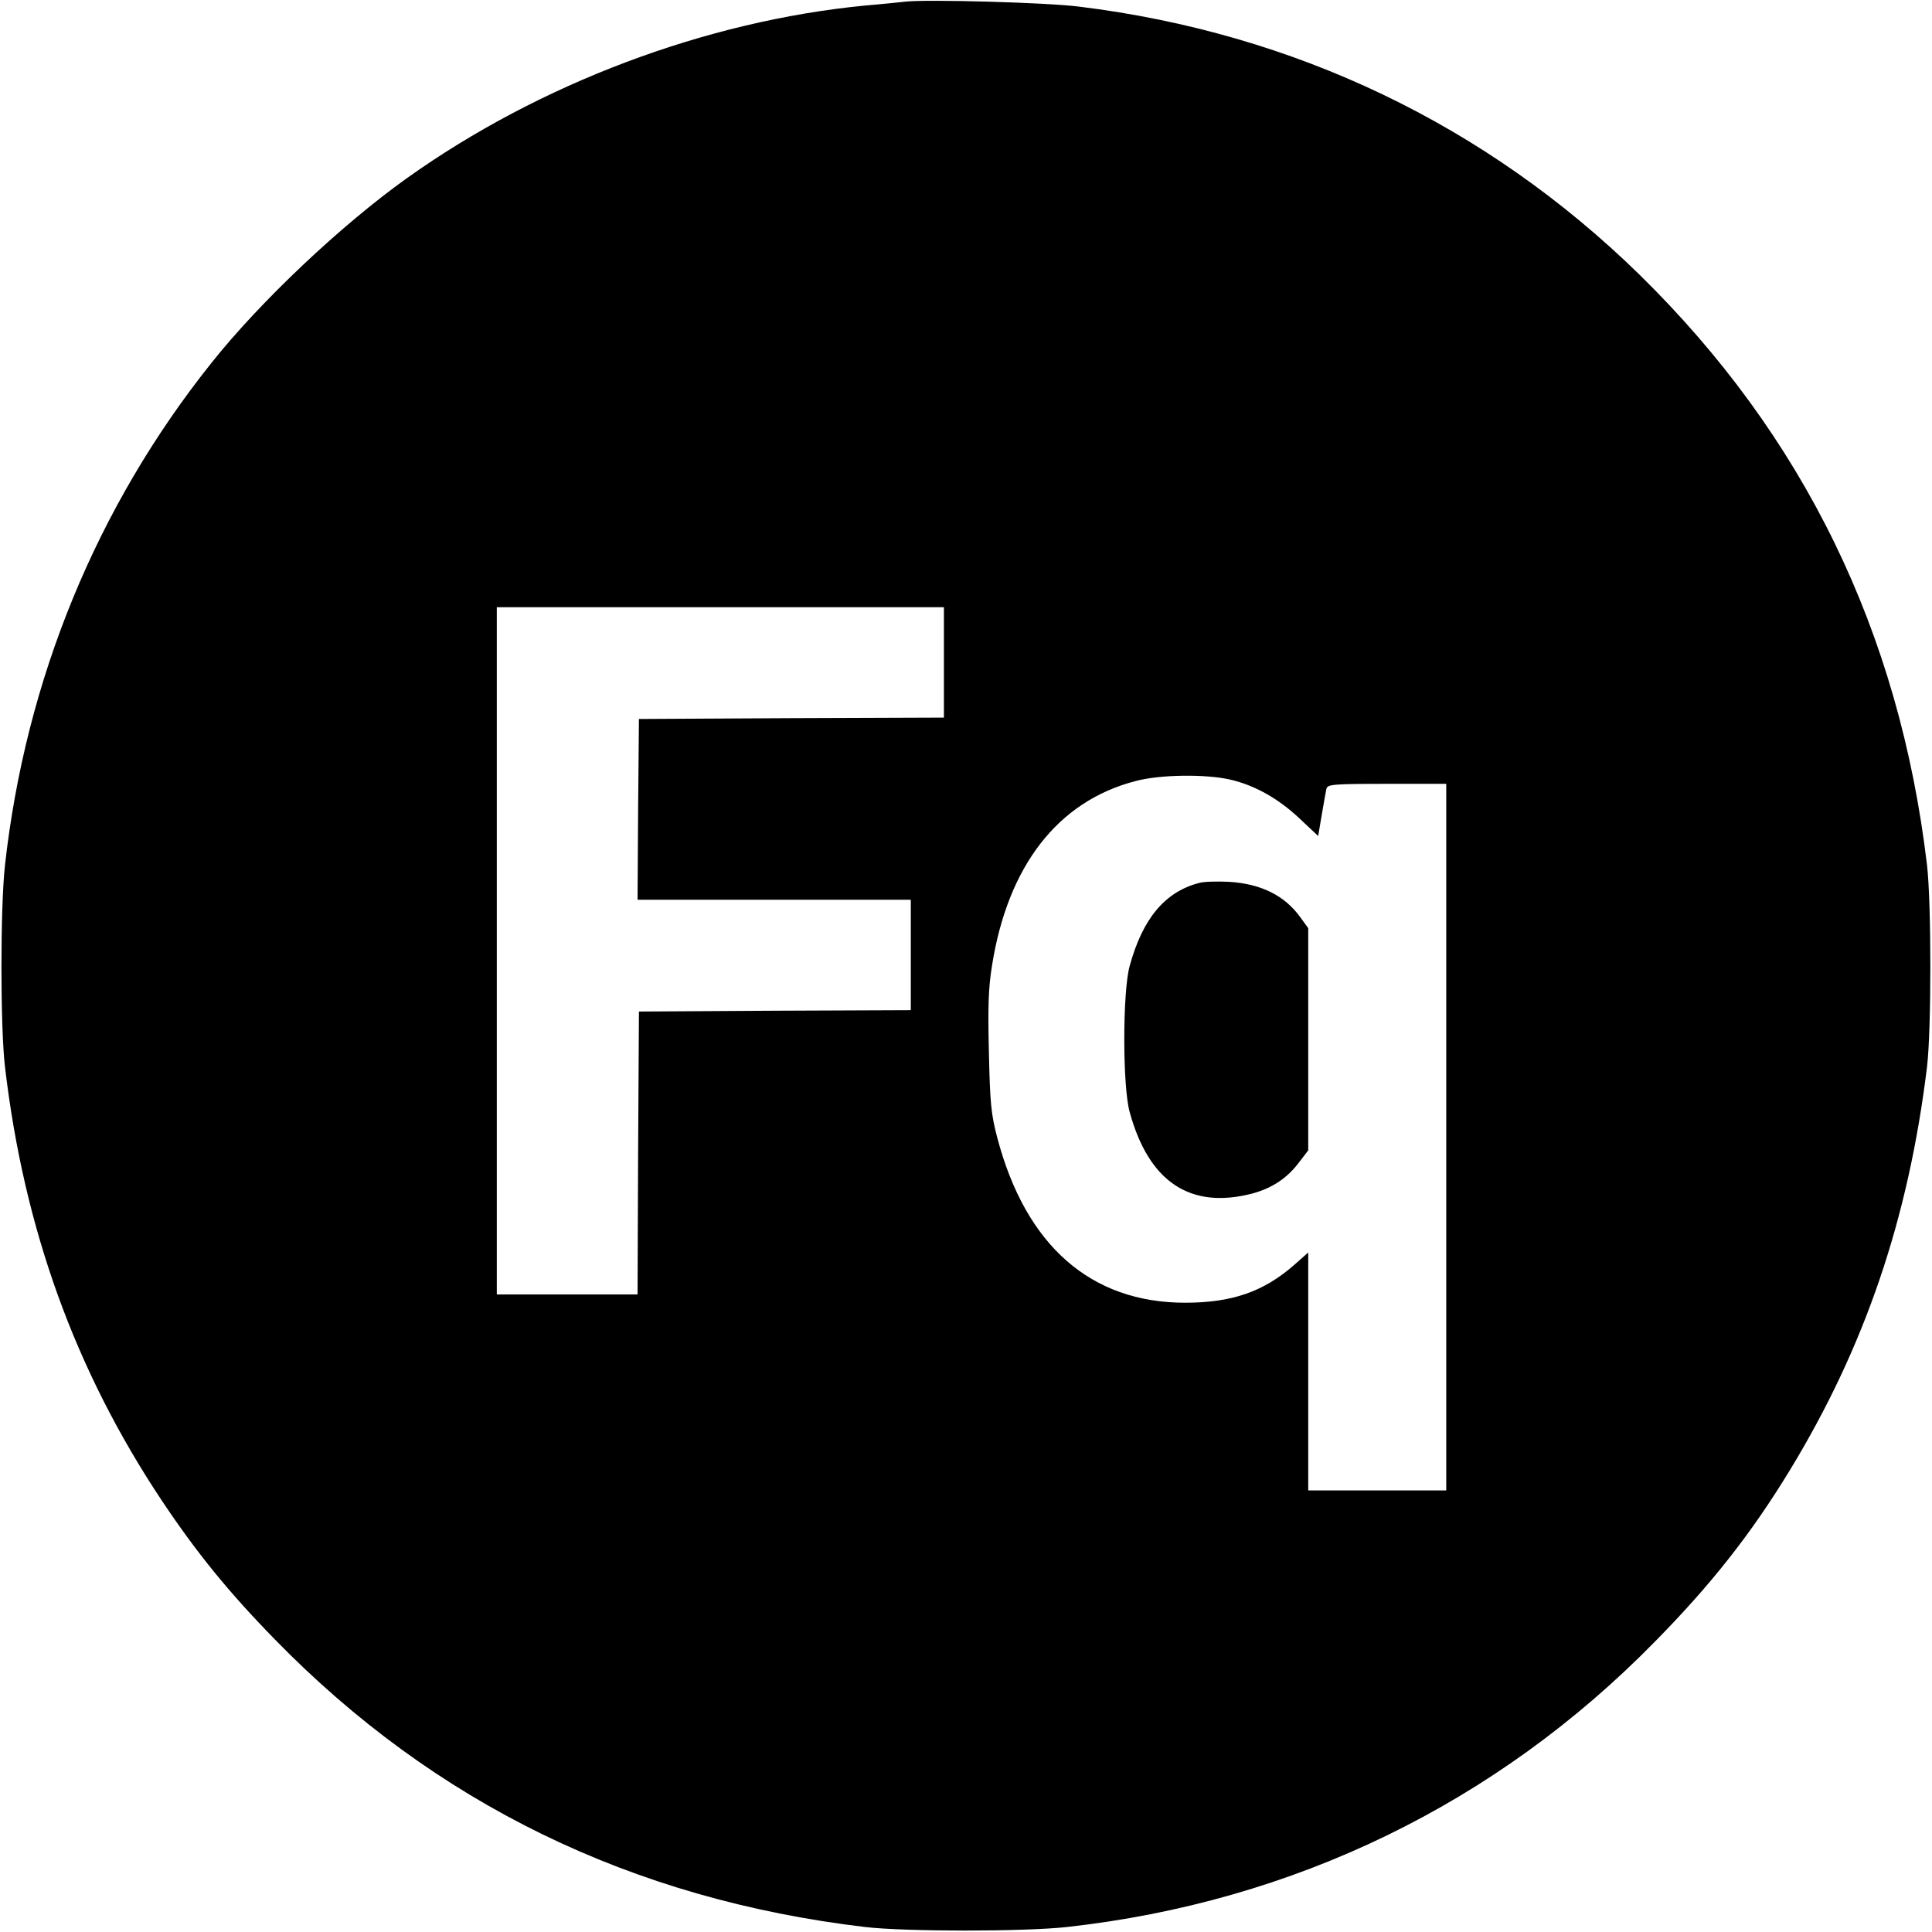 <?xml version="1.0" standalone="no"?>
<!DOCTYPE svg PUBLIC "-//W3C//DTD SVG 20010904//EN"
 "http://www.w3.org/TR/2001/REC-SVG-20010904/DTD/svg10.dtd">
<svg version="1.0" xmlns="http://www.w3.org/2000/svg"
 width="700pt" height="700pt" viewBox="0 0 700 700"
 preserveAspectRatio="xMidYMid meet">
<g transform="translate(0,700) scale(0.1,-0.1)"
fill="#000000" stroke="none">
<path d="M3280 6994 c-19 -2 -84 -9 -145 -14 -578 -56 -1180 -283 -1660 -625
-237 -169 -531 -446 -709 -670 -416 -521 -673 -1147 -748 -1820 -17 -154 -17
-585 0 -730 69 -588 254 -1099 567 -1570 126 -189 242 -332 410 -504 580 -595
1295 -943 2140 -1043 145 -17 576 -17 730 0 822 91 1556 447 2131 1034 203
206 348 390 487 618 274 449 432 915 499 1465 16 135 16 591 0 730 -100 846
-447 1557 -1043 2141 -555 542 -1249 874 -2029 970 -117 15 -553 27 -630 18z
m140 -2394 l0 -200 -552 -2 -553 -3 -3 -327 -2 -328 495 0 495 0 0 -200 0
-200 -492 -2 -493 -3 -3 -512 -2 -513 -255 0 -255 0 0 1245 0 1245 810 0 810
0 0 -200z m1039 -425 c89 -21 174 -69 251 -142 l66 -62 13 77 c7 42 15 85 17
95 5 15 24 17 220 17 l214 0 0 -1280 0 -1280 -250 0 -250 0 0 431 0 431 -52
-46 c-110 -96 -224 -136 -394 -136 -342 0 -578 207 -681 599 -22 84 -26 123
-30 307 -4 165 -2 233 11 314 57 363 239 597 520 670 89 24 255 26 345 5z"/>
<path d="M4345 3801 c-124 -32 -205 -129 -252 -301 -26 -94 -26 -436 0 -529
69 -253 219 -353 442 -296 72 19 128 55 172 114 l33 43 0 402 0 403 -29 40
c-57 79 -143 121 -258 128 -43 2 -91 1 -108 -4z"/>
</g>
</svg>
